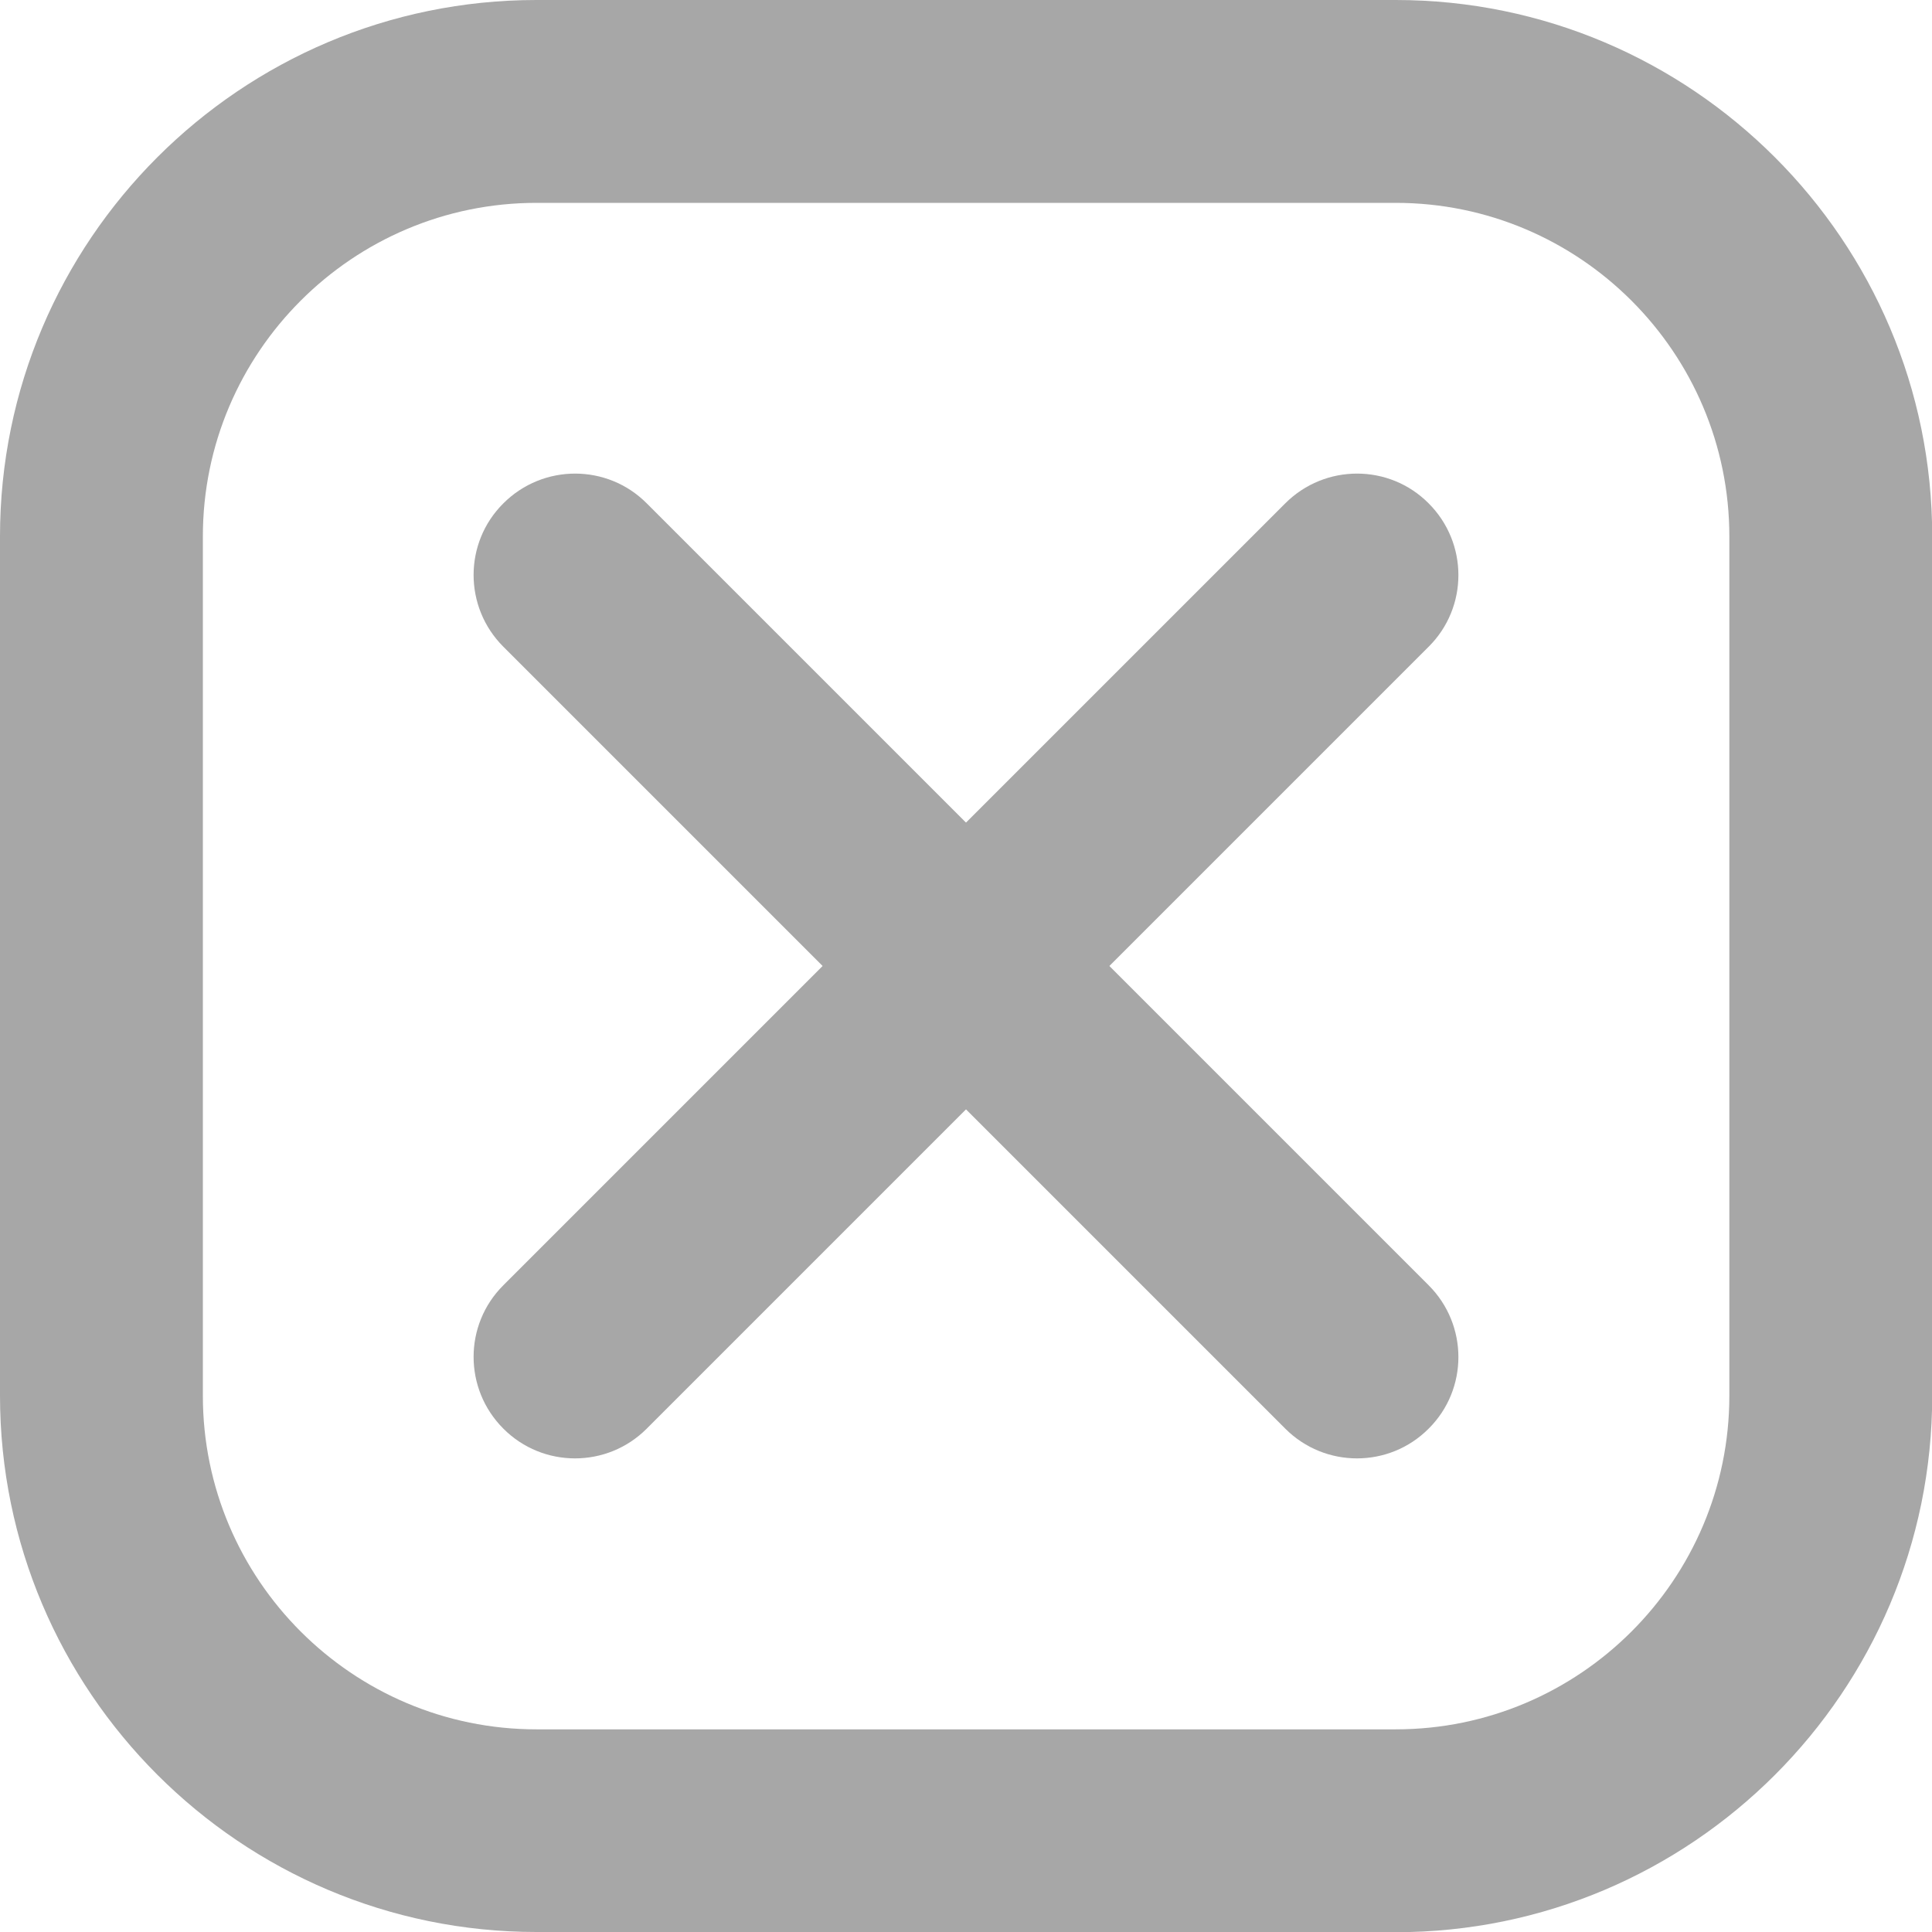 <svg width="28" height="28" viewBox="0 0 28 28" fill="none" xmlns="http://www.w3.org/2000/svg">
<g clip-path="url(#clip0_16_12)">
<path d="M20.225 28H7.775C3.489 28 0 24.514 0 20.225V7.775C0 3.486 3.489 0 7.775 0H20.228C24.514 0 28.003 3.486 28.003 7.775V20.228C28.003 24.514 24.518 28.003 20.228 28.003L20.225 28ZM7.775 2.94C5.109 2.94 2.94 5.109 2.94 7.775V20.228C2.94 22.894 5.109 25.063 7.775 25.063H20.228C22.894 25.063 25.063 22.894 25.063 20.228V7.775C25.063 5.109 22.894 2.94 20.228 2.94H7.775Z" fill="#A7A7A7"/>
<path d="M19.666 21.136C19.291 21.136 18.915 20.993 18.627 20.705L7.295 9.373C6.72 8.798 6.72 7.867 7.295 7.295C7.87 6.72 8.801 6.72 9.373 7.295L20.705 18.627C21.28 19.202 21.28 20.134 20.705 20.705C20.418 20.993 20.042 21.136 19.666 21.136Z" fill="#A7A7A7"/>
<path d="M8.334 21.136C7.958 21.136 7.582 20.993 7.295 20.705C6.72 20.13 6.72 19.199 7.295 18.627L18.627 7.295C19.202 6.72 20.134 6.72 20.705 7.295C21.28 7.87 21.28 8.801 20.705 9.373L9.373 20.705C9.085 20.993 8.709 21.136 8.334 21.136Z" fill="#A7A7A7"/>
</g>
<defs>
<clipPath id="clip0_16_12">
<rect width="28" height="28" fill="white"/>
</clipPath>
</defs>
</svg>
